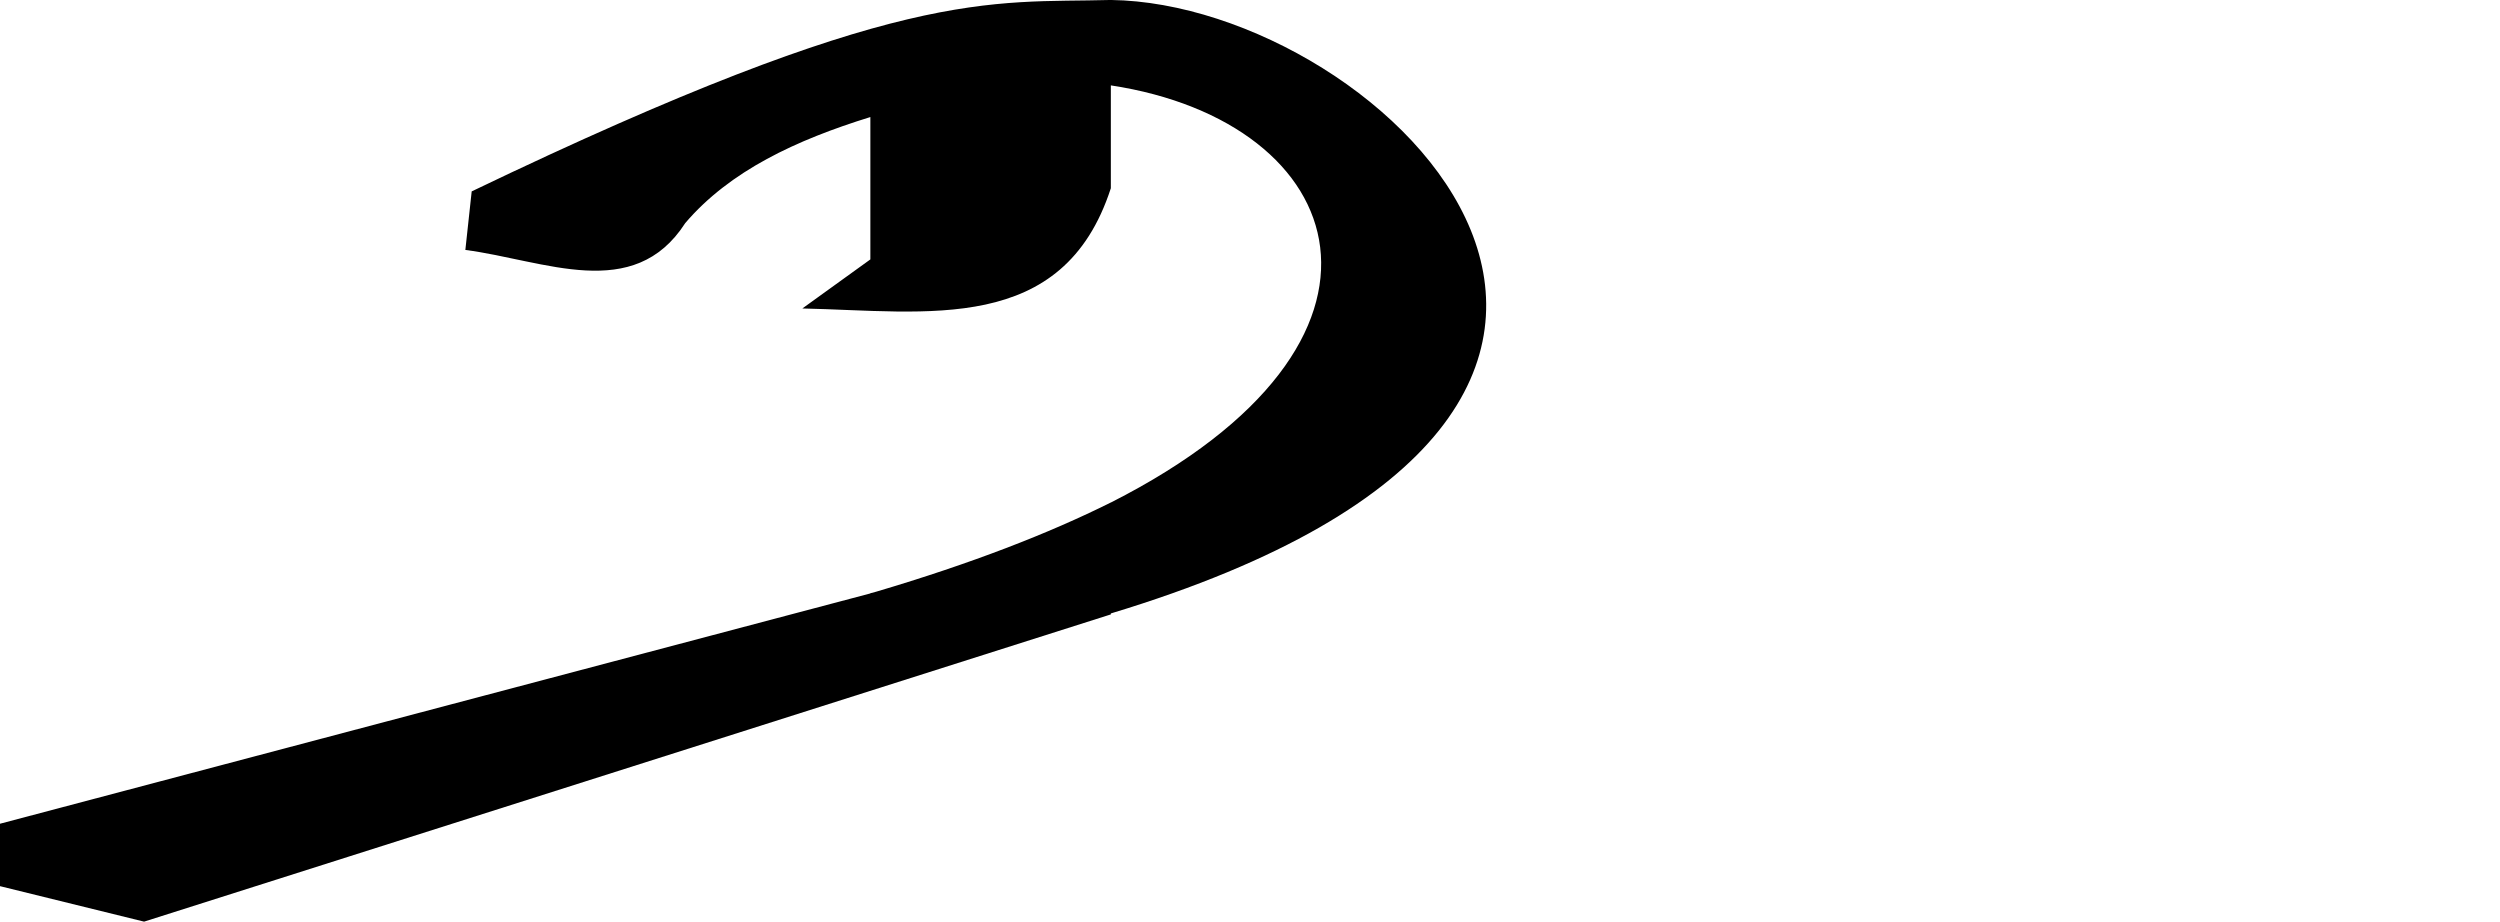 <?xml version="1.0" encoding="UTF-8" standalone="no"?>
<!-- Created with Inkscape (http://www.inkscape.org/) -->

<svg
   xmlns:dc="http://purl.org/dc/elements/1.1/"
   xmlns:cc="http://creativecommons.org/ns#"
   xmlns:rdf="http://www.w3.org/1999/02/22-rdf-syntax-ns#"
   xmlns:svg="http://www.w3.org/2000/svg"
   xmlns="http://www.w3.org/2000/svg"
   xmlns:sodipodi="http://sodipodi.sourceforge.net/DTD/sodipodi-0.dtd"
   xmlns:inkscape="http://www.inkscape.org/namespaces/inkscape"
   width="2048"
   height="755.03"
   id="svg3365"
   version="1.1"
   inkscape:version="0.48.0 r9654"
   sodipodi:docname="kfina.svg">
  <defs
     id="defs3367" />
  <sodipodi:namedview
     id="base"
     pagecolor="#ffffff"
     bordercolor="#666666"
     borderopacity="1.0"
     inkscape:pageopacity="0.0"
     inkscape:pageshadow="2"
     inkscape:zoom="0.48730469"
     inkscape:cx="777.74749"
     inkscape:cy="246.48"
     inkscape:document-units="px"
     inkscape:current-layer="layer1"
     showgrid="false"
     showguides="true"
     inkscape:guide-bbox="true"
     inkscape:window-width="1159"
     inkscape:window-height="848"
     inkscape:window-x="1838"
     inkscape:window-y="41"
     inkscape:window-maximized="0">
    <sodipodi:guide
       orientation="1,0"
       position="910,702.857"
       id="guide3380" />
    <sodipodi:guide
       orientation="1,0"
       position="713,714.286"
       id="guide3382" />
  </sodipodi:namedview>
  <g
     inkscape:label="Layer 1"
     inkscape:groupmode="layer"
     id="layer1"
     transform="translate(0,-297.332)">
    <path
       style="fill:#000000;stroke:none"
       d="m 910,-262.094 c -99.252,2.746 -170.939,-12.646 -523.594,156.812 l -5.188,47.969 c 64.853,8.437 137.87,43.682 180.156,-22.031 36.629,-42.862 90.929,-68.049 151.625,-86.844 l 0,116.625 -55.719,40.188 C 759.495,-7.212 870.861,12.793 910,-107.875 l 0,-84.25 c 196.993,30.051 260.3,209.699 0,341.732 l 0,-0.044 c -50.628,25.266 -113.963,49.904 -192.25,73.094 -1.584,0.419 -3.154,0.833 -4.75,1.25 l 0,0.156 -813.094,215.156 218.125,53.719 L 910,241.25 c 0,-5.812 0,5.025 0,-0.787 562.756,-170.299 223.462,-499.631 0,-502.556 z"
       transform="translate(0,559.402)"
       id="path3352"
       inkscape:connector-curvature="0"
       sodipodi:nodetypes="ccccccccccccccccccc" />
  </g>
</svg>

